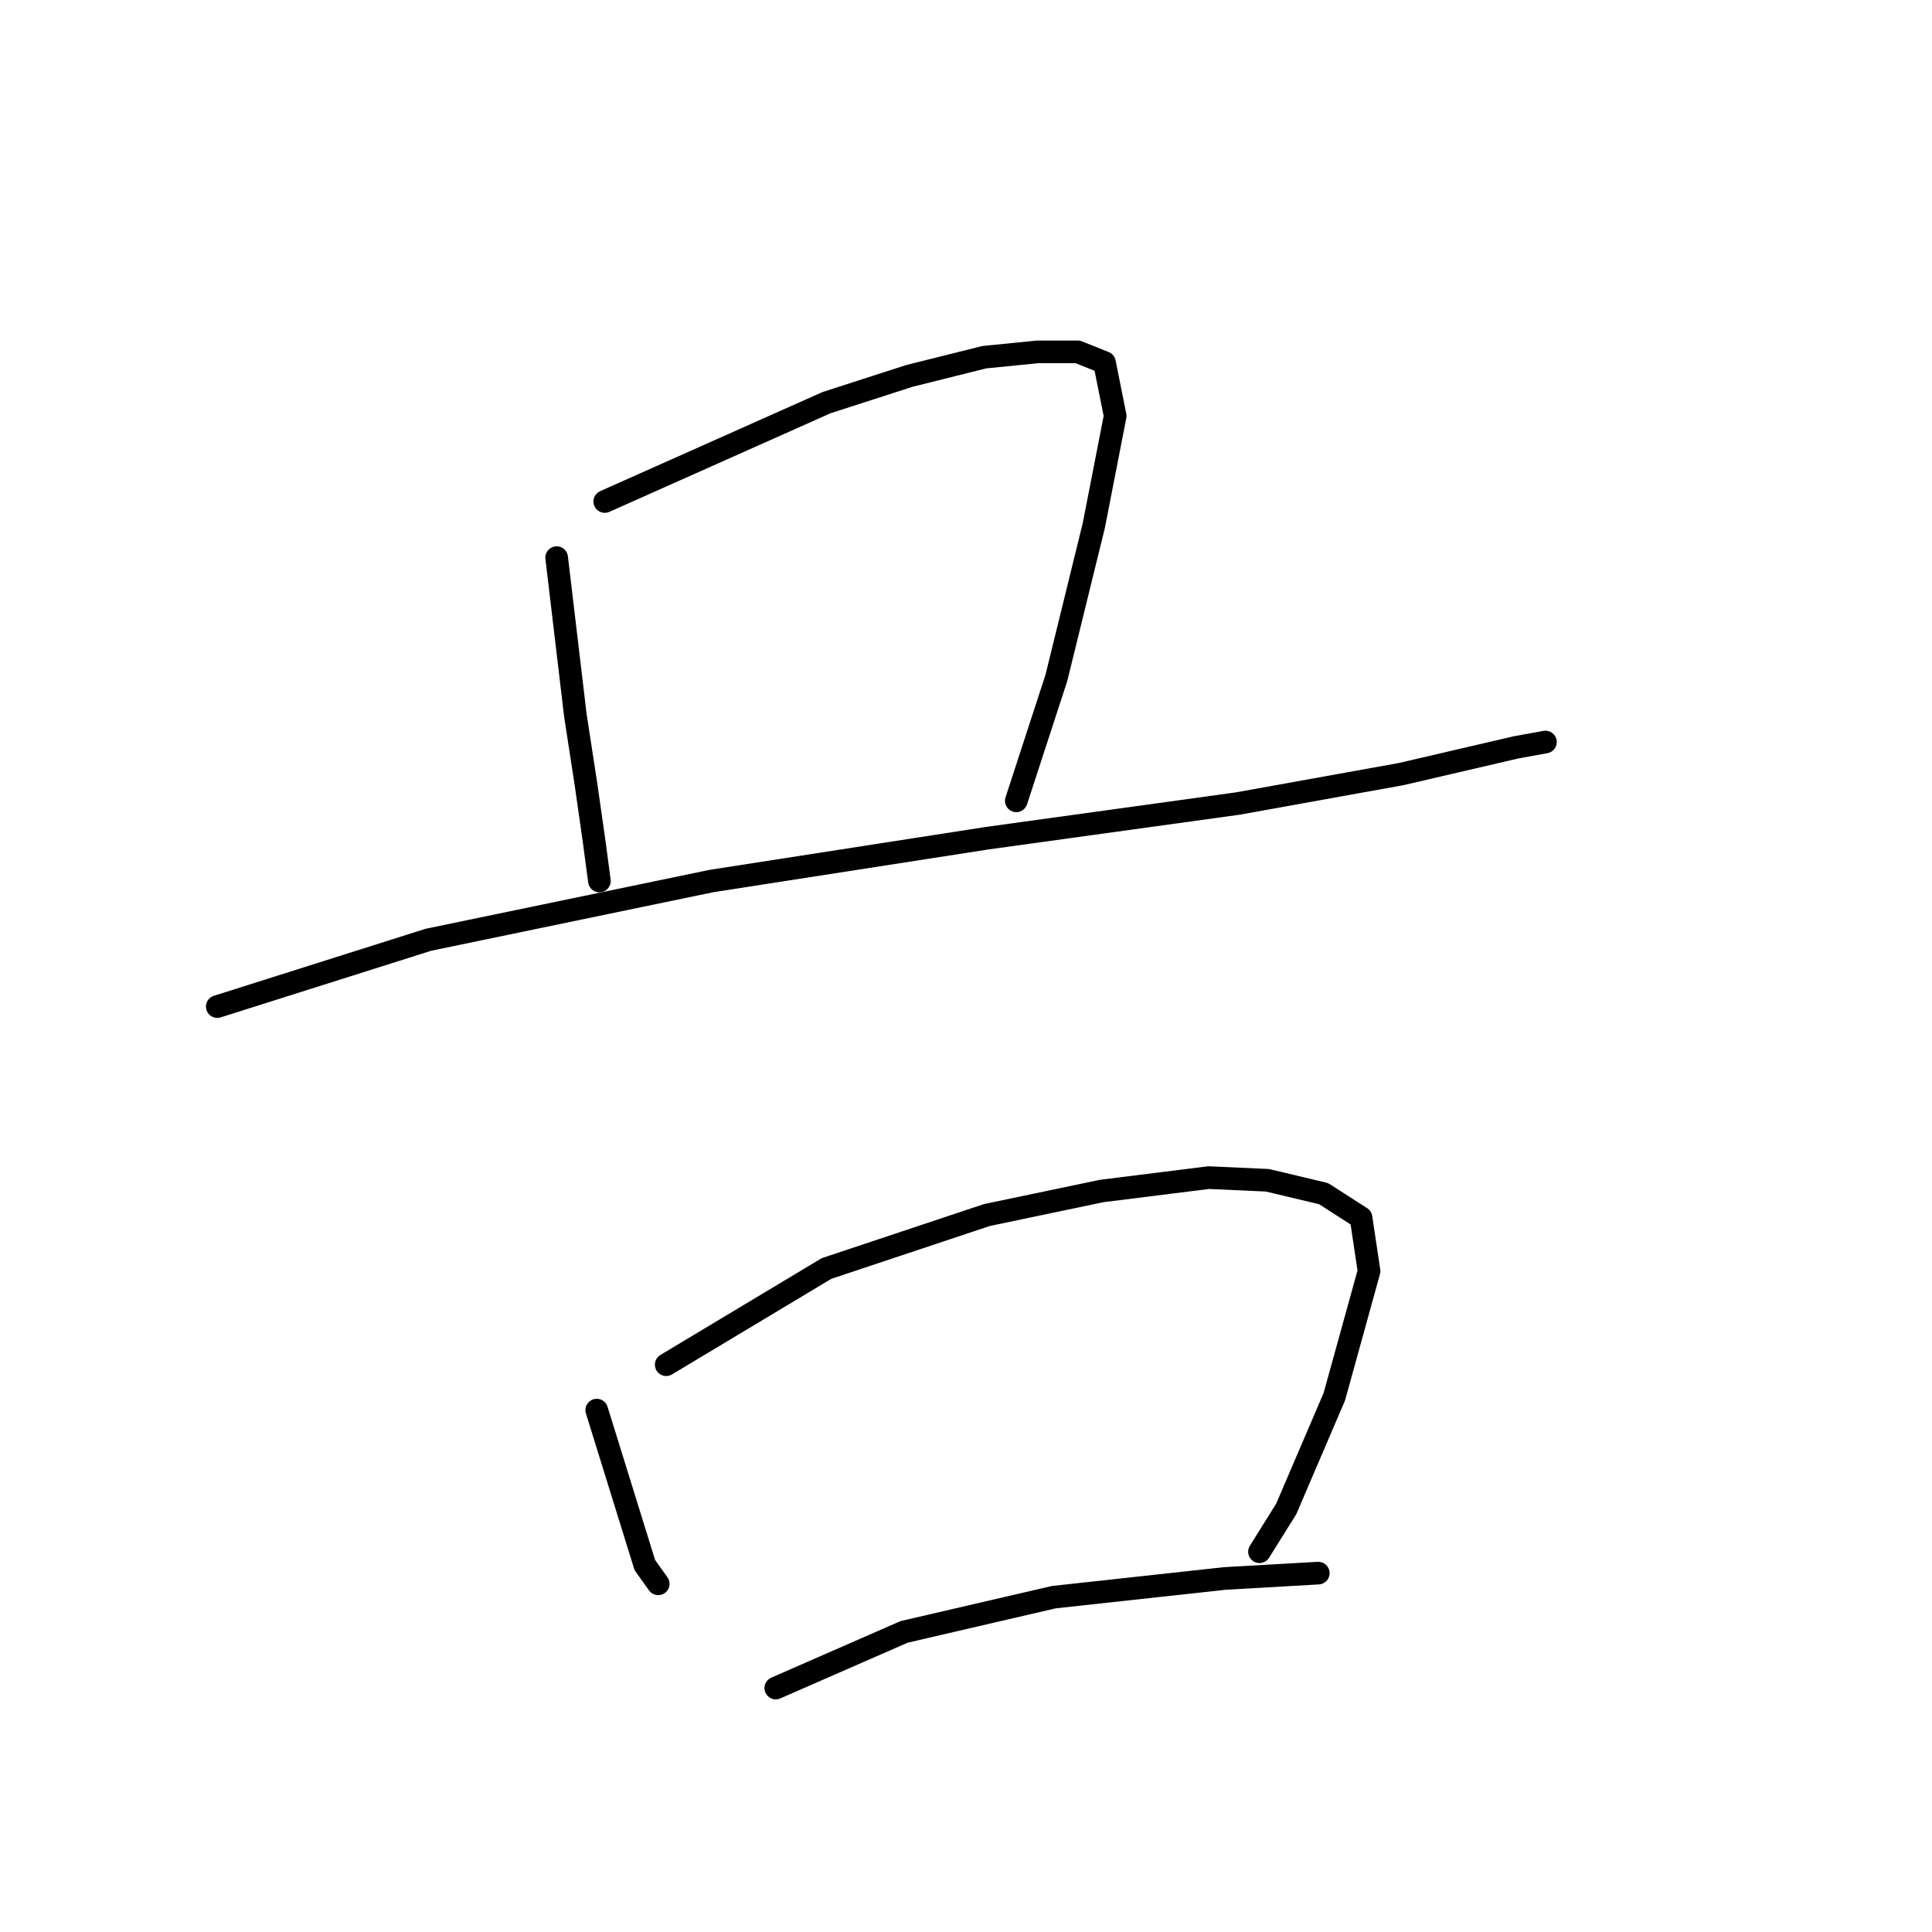 <?xml version="1.0" standalone="no"?>
    <svg width="256" height="256" xmlns="http://www.w3.org/2000/svg" version="1.1">
    <polyline stroke="black" stroke-width="3" stroke-linecap="round" fill="transparent" stroke-linejoin="round" points="73.76 73.889 76.239 94.781 77.655 103.988 78.717 111.424 79.425 116.735 79.425 116.735 " />
        <polyline stroke="black" stroke-width="3" stroke-linecap="round" fill="transparent" stroke-linejoin="round" points="80.134 66.453 109.524 53.351 120.501 49.81 130.416 47.332 137.498 46.623 142.809 46.623 146.35 48.04 147.767 55.122 144.934 69.64 139.976 89.824 134.665 106.112 134.665 106.112 " />
        <polyline stroke="black" stroke-width="3" stroke-linecap="round" fill="transparent" stroke-linejoin="round" points="28.789 133.378 56.763 124.525 94.298 116.735 130.77 111.07 164.055 106.466 185.655 102.571 200.882 99.03 204.777 98.322 204.777 98.322 " />
        <polyline stroke="black" stroke-width="3" stroke-linecap="round" fill="transparent" stroke-linejoin="round" points="79.071 186.847 85.445 207.385 87.216 209.863 87.216 209.863 " />
        <polyline stroke="black" stroke-width="3" stroke-linecap="round" fill="transparent" stroke-linejoin="round" points="88.278 180.827 109.524 168.08 130.77 160.998 145.996 157.811 160.16 156.04 167.95 156.394 175.386 158.165 180.344 161.352 181.406 168.434 176.803 185.077 170.429 199.949 166.888 205.614 166.888 205.614 " />
        <polyline stroke="black" stroke-width="3" stroke-linecap="round" fill="transparent" stroke-linejoin="round" points="102.796 223.673 119.793 216.237 139.622 211.634 162.285 209.155 174.678 208.447 174.678 208.447 " />
        </svg>